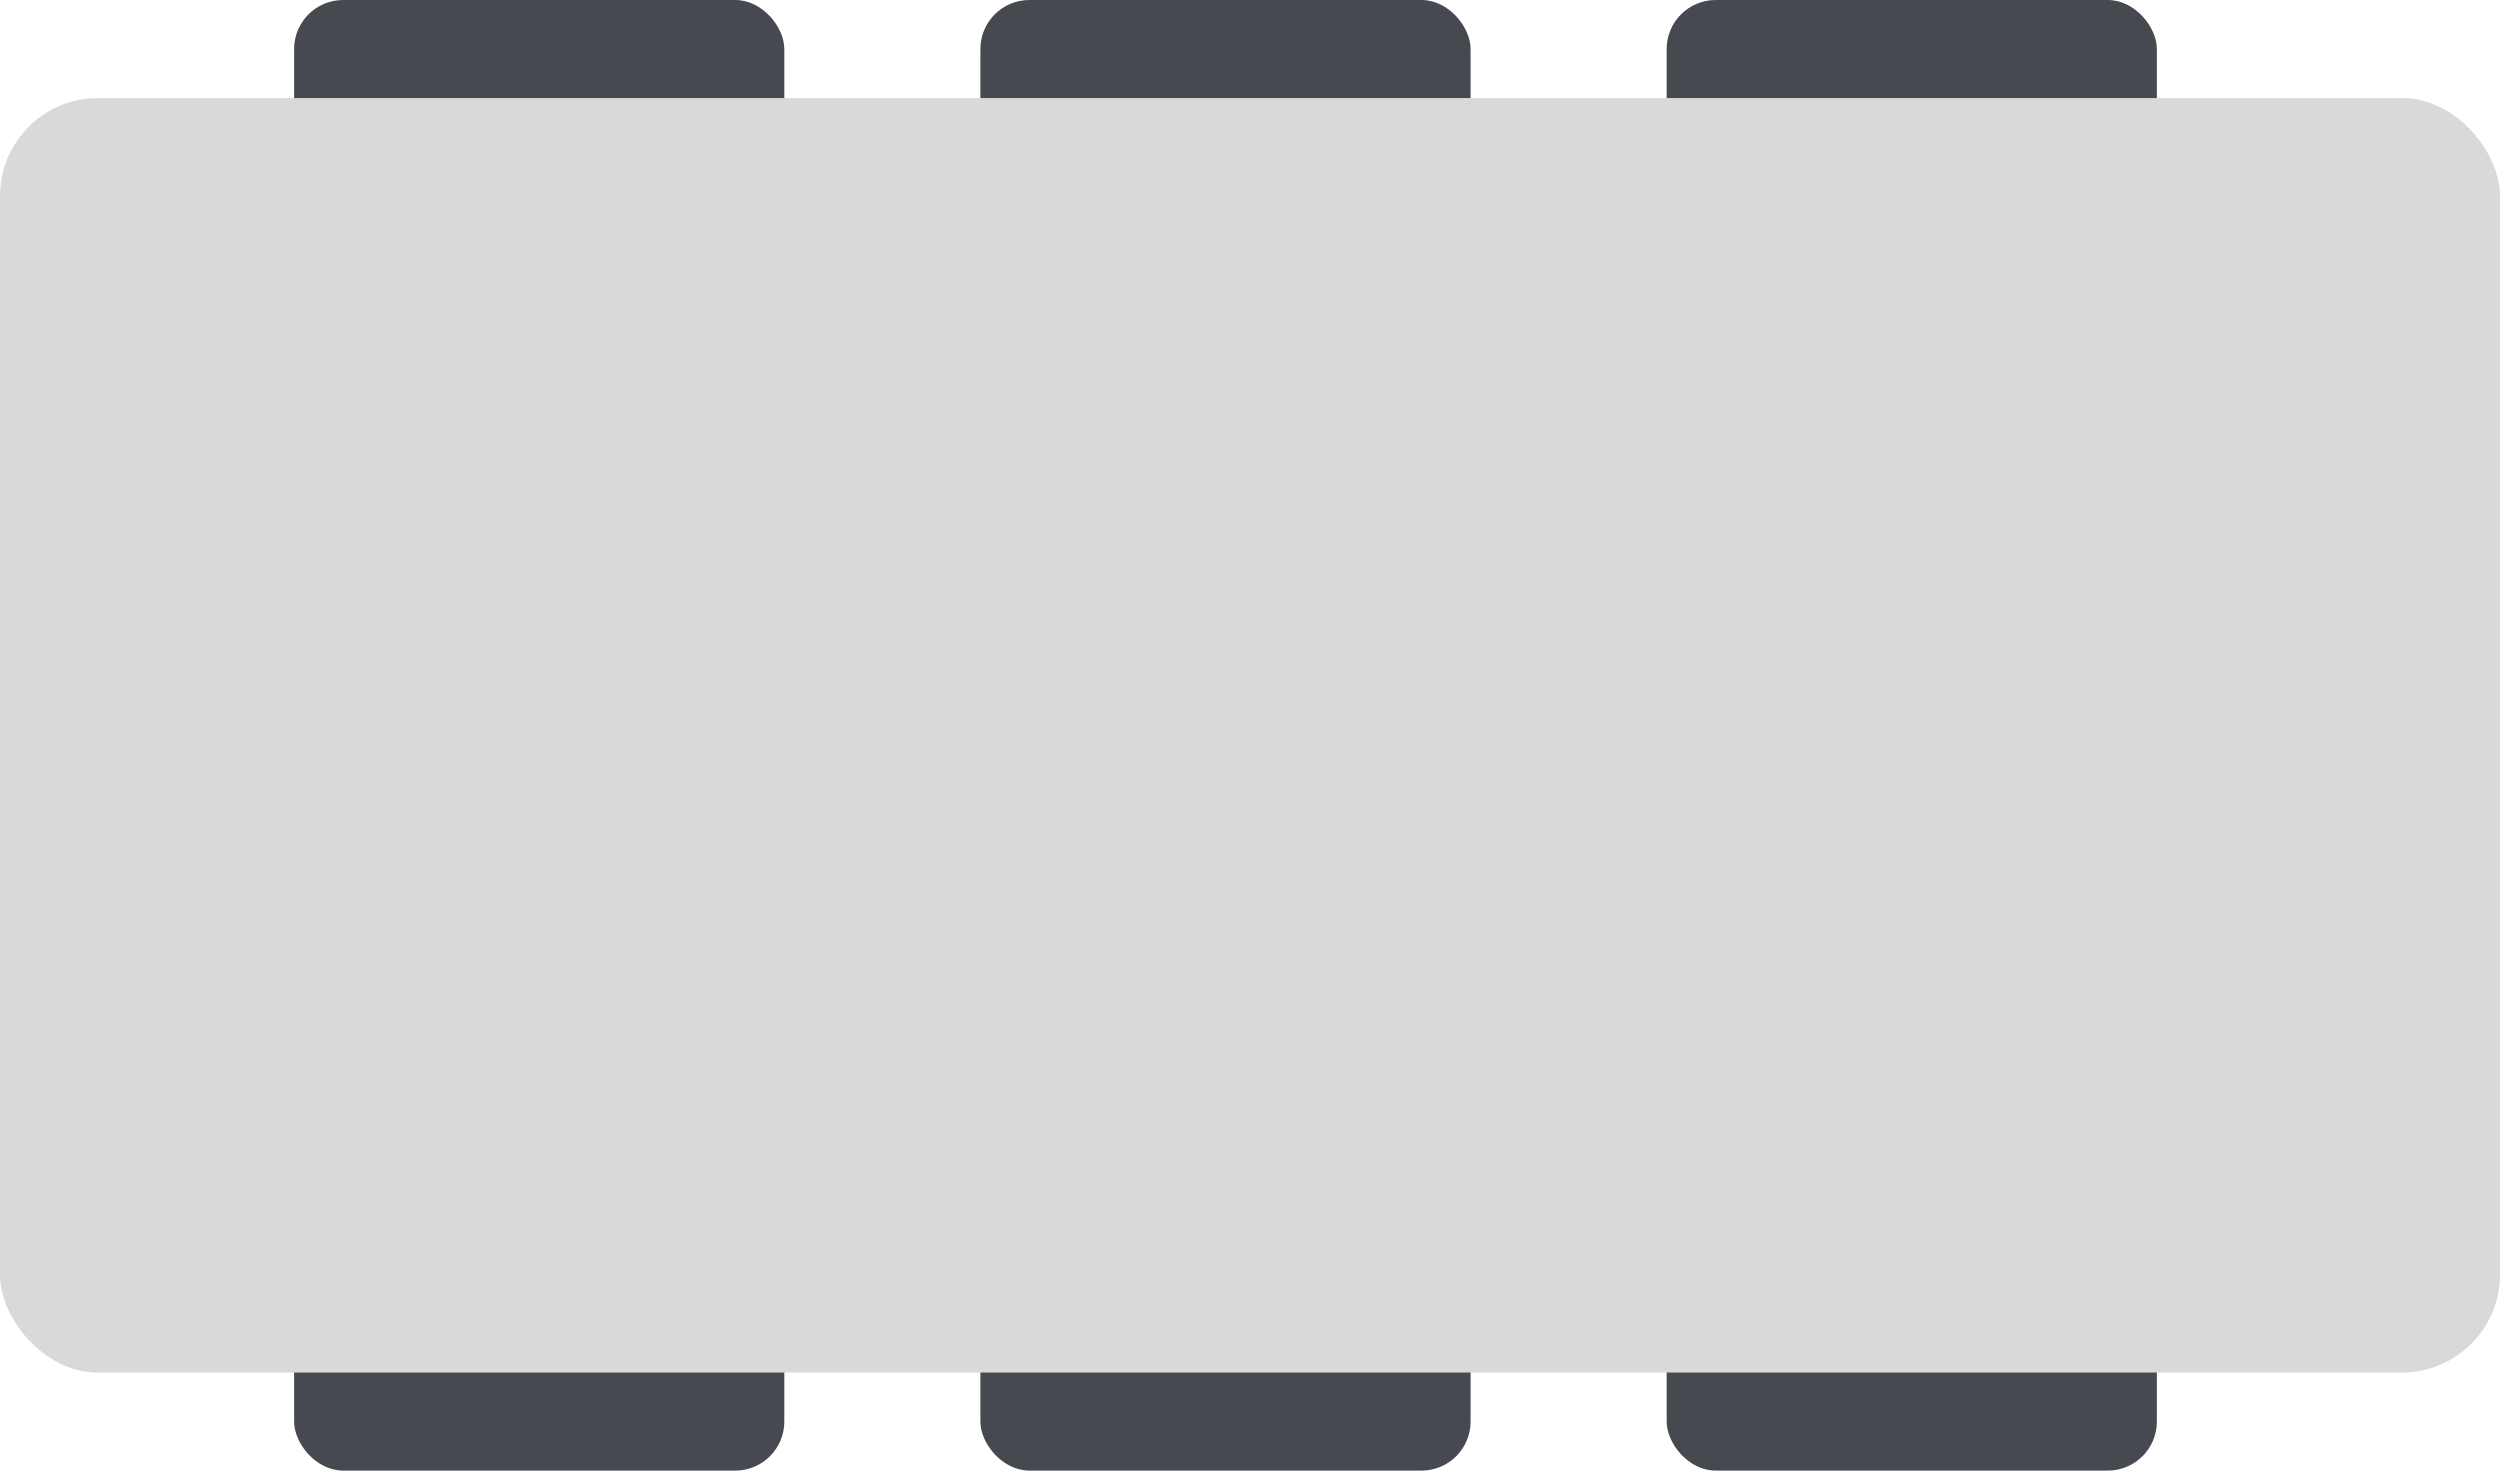 <svg width="51" height="30" viewBox="0 0 51 30" fill="none" xmlns="http://www.w3.org/2000/svg">
<rect x="6" width="10" height="30" rx="1" fill="#474950"/>
<rect x="20" width="10" height="30" rx="1" fill="#474950"/>
<rect x="34" width="10" height="30" rx="1" fill="#474950"/>
<rect y="2" width="51" height="26" rx="2" fill="#D9D9D9"/>
</svg>

